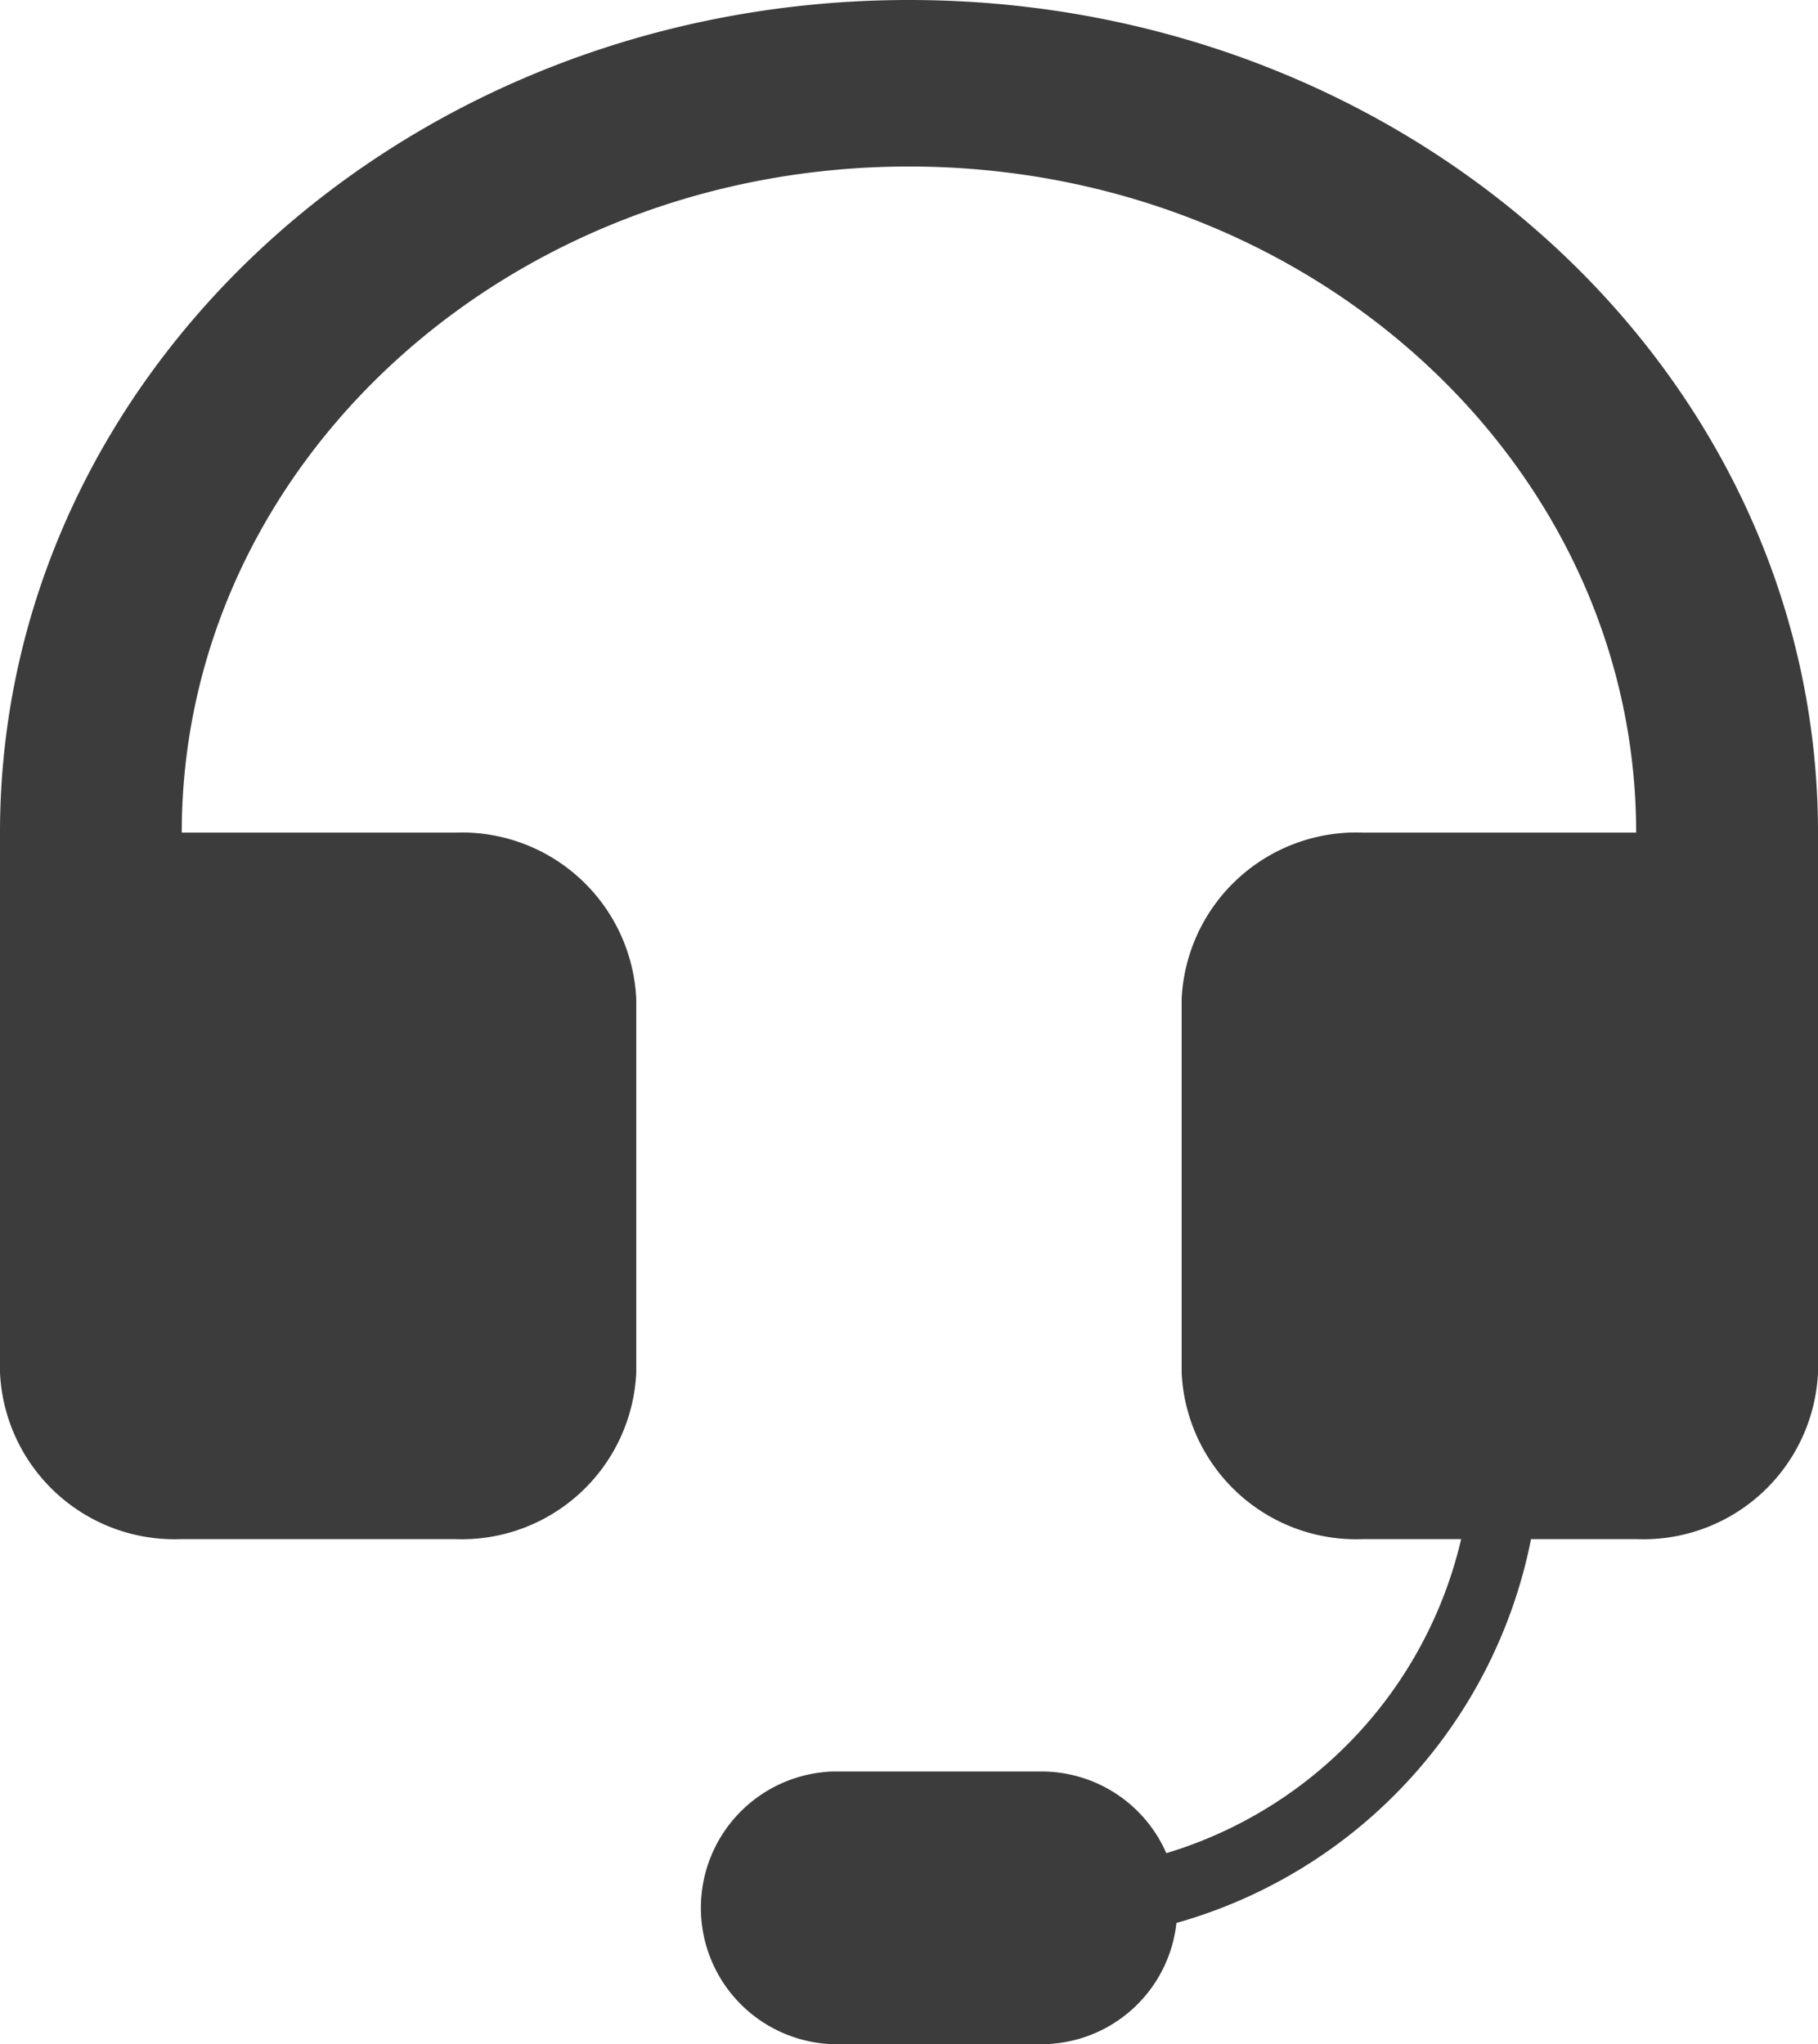 <svg xmlns="http://www.w3.org/2000/svg" width="19.564" height="22" viewBox="0 0 19.564 22">
  <g id="グループ_105" data-name="グループ 105" transform="translate(-4460.504 -232.003)">
    <g id="グループ_104" data-name="グループ 104">
      <g id="グループ_102" data-name="グループ 102">
        <g id="グループ_101" data-name="グループ 101">
          <path id="パス_28" data-name="パス 28" d="M4462.46,240.964h2.935a1.879,1.879,0,0,1,1.956,1.792v4.019a1.88,1.88,0,0,1-1.956,1.792h-2.935a1.88,1.88,0,0,1-1.956-1.792v-5.811c0-4.949,4.379-8.961,9.782-8.961s9.782,4.012,9.782,8.961v5.811a1.88,1.88,0,0,1-1.957,1.792h-2.934a1.88,1.88,0,0,1-1.957-1.792v-4.019a1.88,1.88,0,0,1,1.957-1.792h2.934c0-3.959-3.5-7.169-7.825-7.169S4462.46,237.005,4462.46,240.964Z" fill="#3c3c3c"/>
        </g>
      </g>
      <g id="グループ_103" data-name="グループ 103">
        <path id="パス_29" data-name="パス 29" d="M4477.082,247.533a.366.366,0,1,0-.733,0,4.628,4.628,0,0,1-3.294,4.414,1.466,1.466,0,0,0-1.342-.879h-2.237a1.468,1.468,0,0,0,0,2.935h2.237a1.463,1.463,0,0,0,1.451-1.305A5.376,5.376,0,0,0,4477.082,247.533Z" fill="#3c3c3c"/>
      </g>
    </g>
  </g>
</svg>
